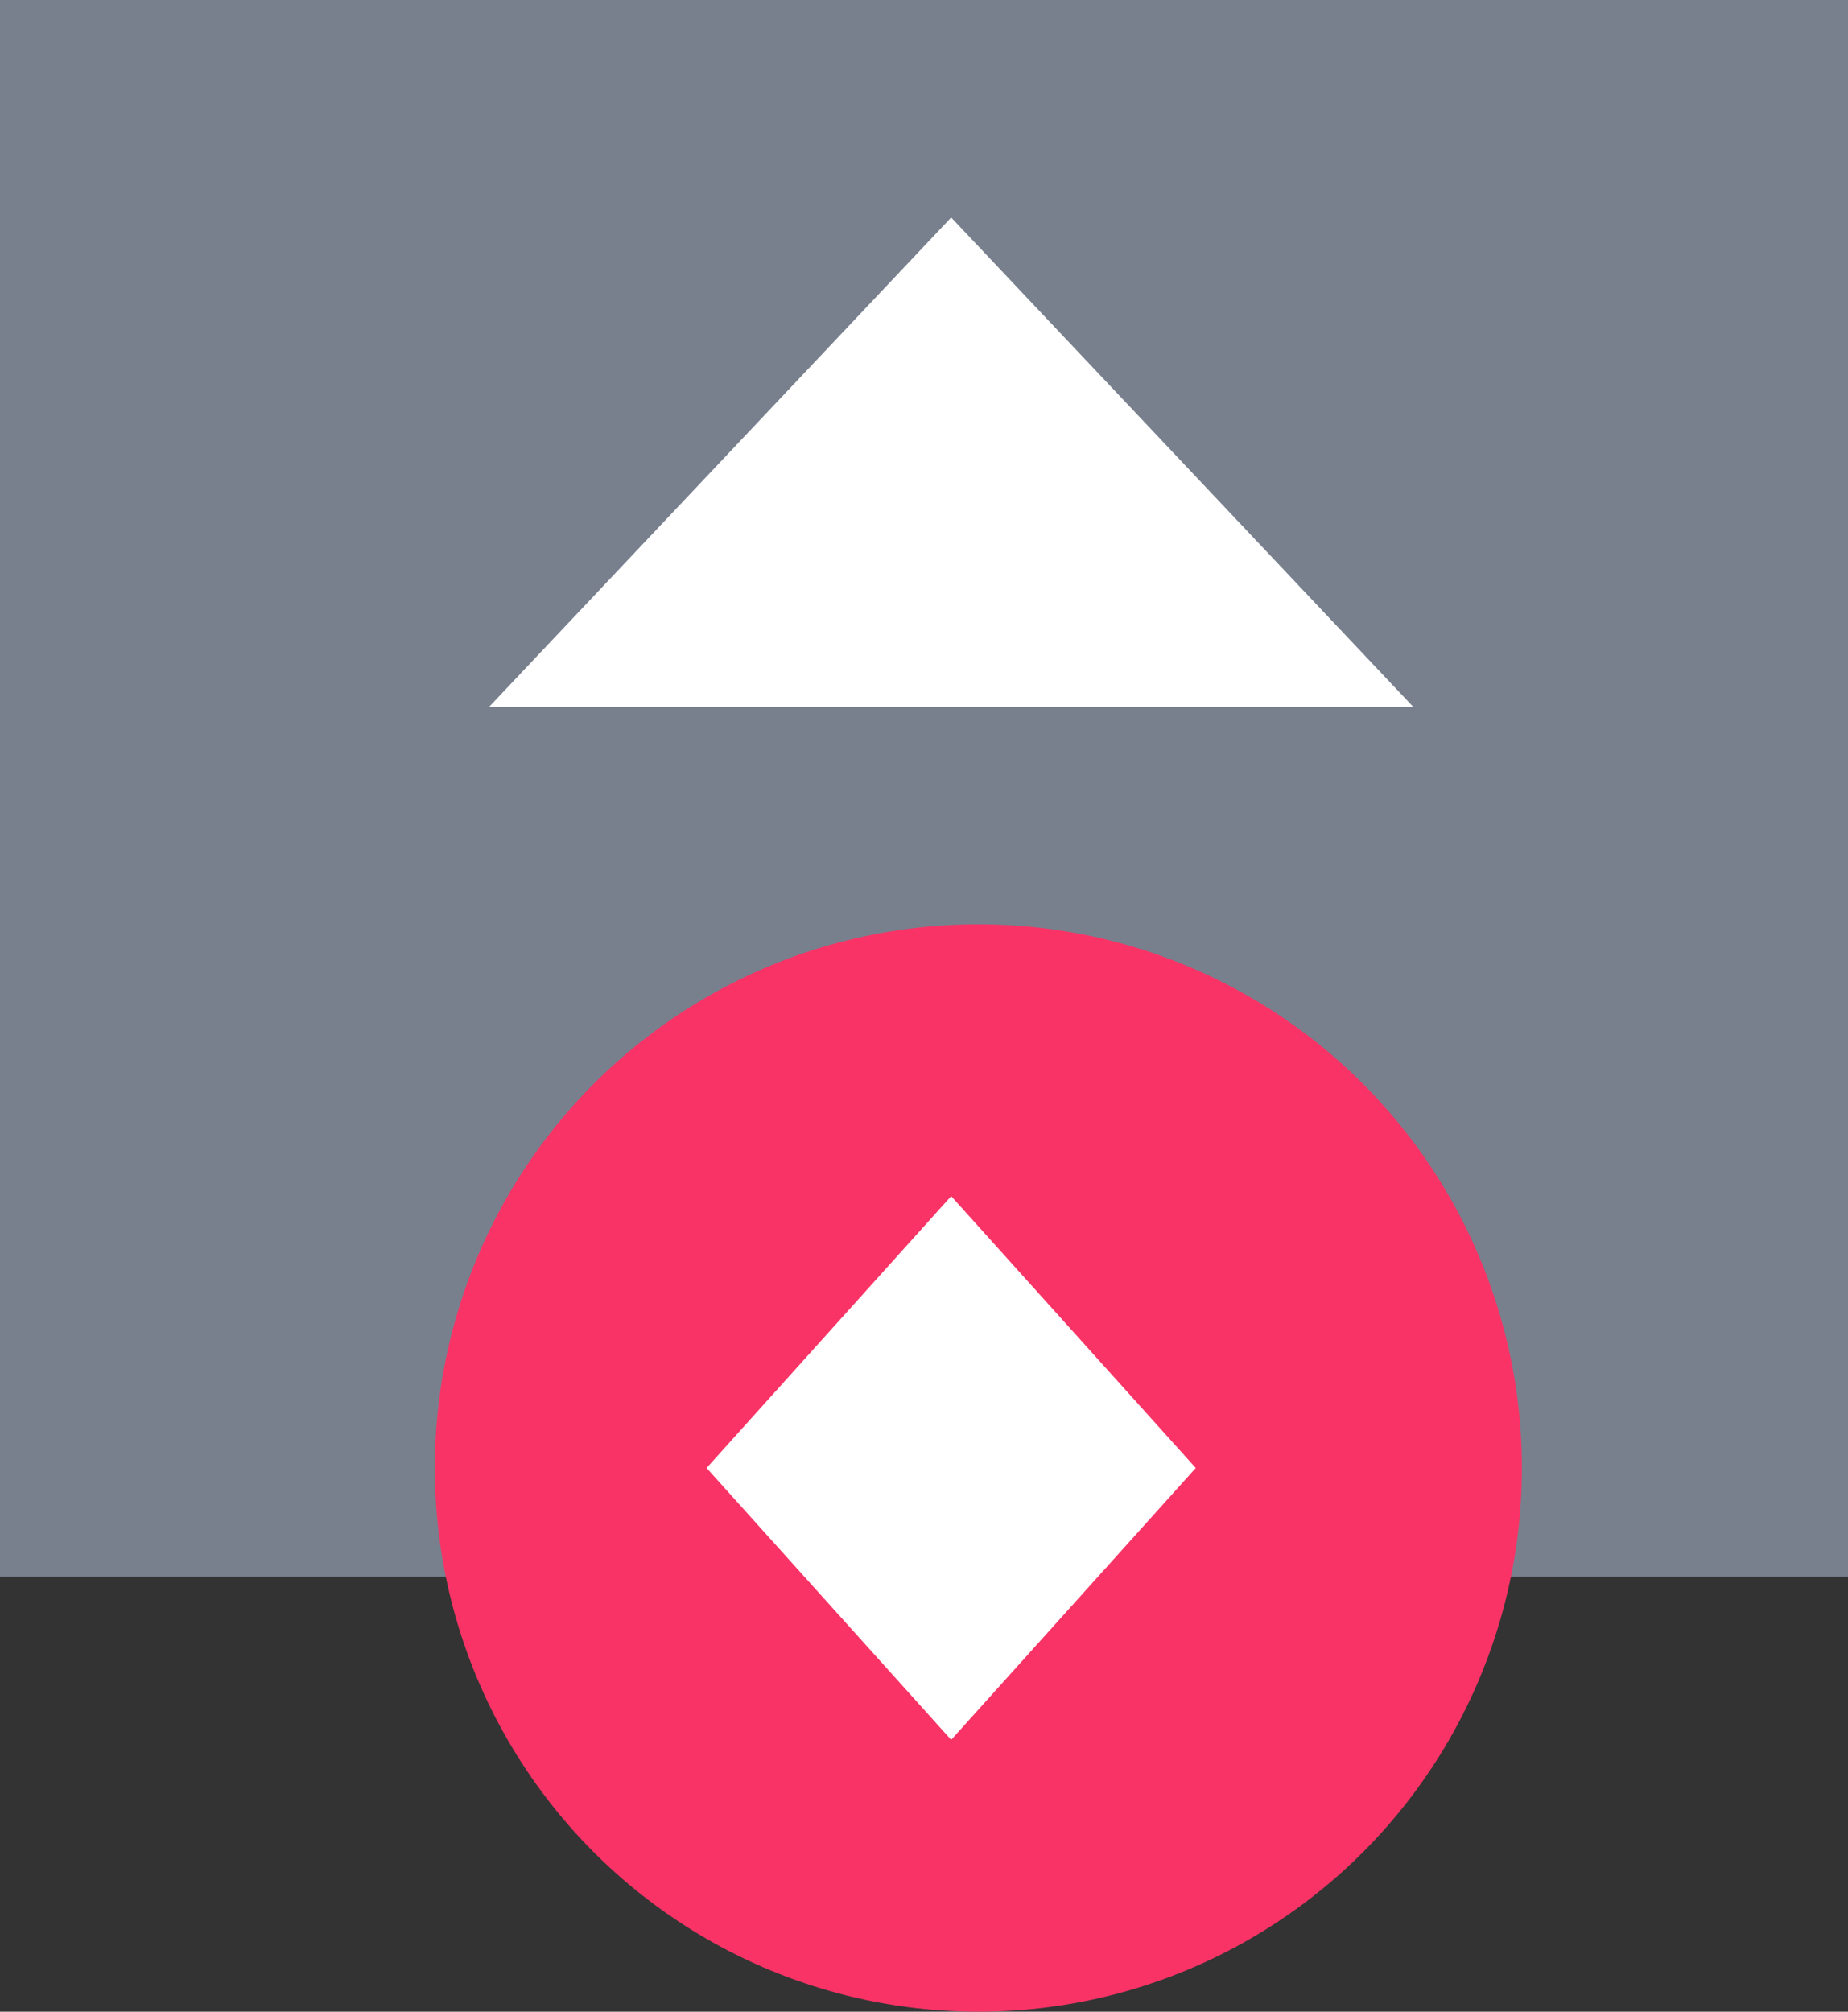 <svg xmlns="http://www.w3.org/2000/svg" width="34" height="37" viewBox="0 0 34 37">
  <rect x="0" y="0" width="34" height="37" fill="#333333" stroke="none"/>
  <g id="Group_4561" data-name="Group 4561" transform="translate(-3182 7787)">
    <rect id="Rectangle_6624" data-name="Rectangle 6624" width="34" height="29" transform="translate(3182 -7787)" fill="#78808e"/>
    <path id="Polygon_1" data-name="Polygon 1" d="M8.5,0,17,9H0Z" transform="translate(3191 -7783)" fill="#fff"/>
    <circle id="Ellipse_91" data-name="Ellipse 91" cx="10" cy="10" r="10" transform="translate(3190 -7770)" fill="#f93366"/>
    <path id="Polygon_2" data-name="Polygon 2" d="M4.5,0,9,5,4.5,10,0,5Z" transform="translate(3195 -7765)" fill="#fff"/>
  </g>
</svg>
